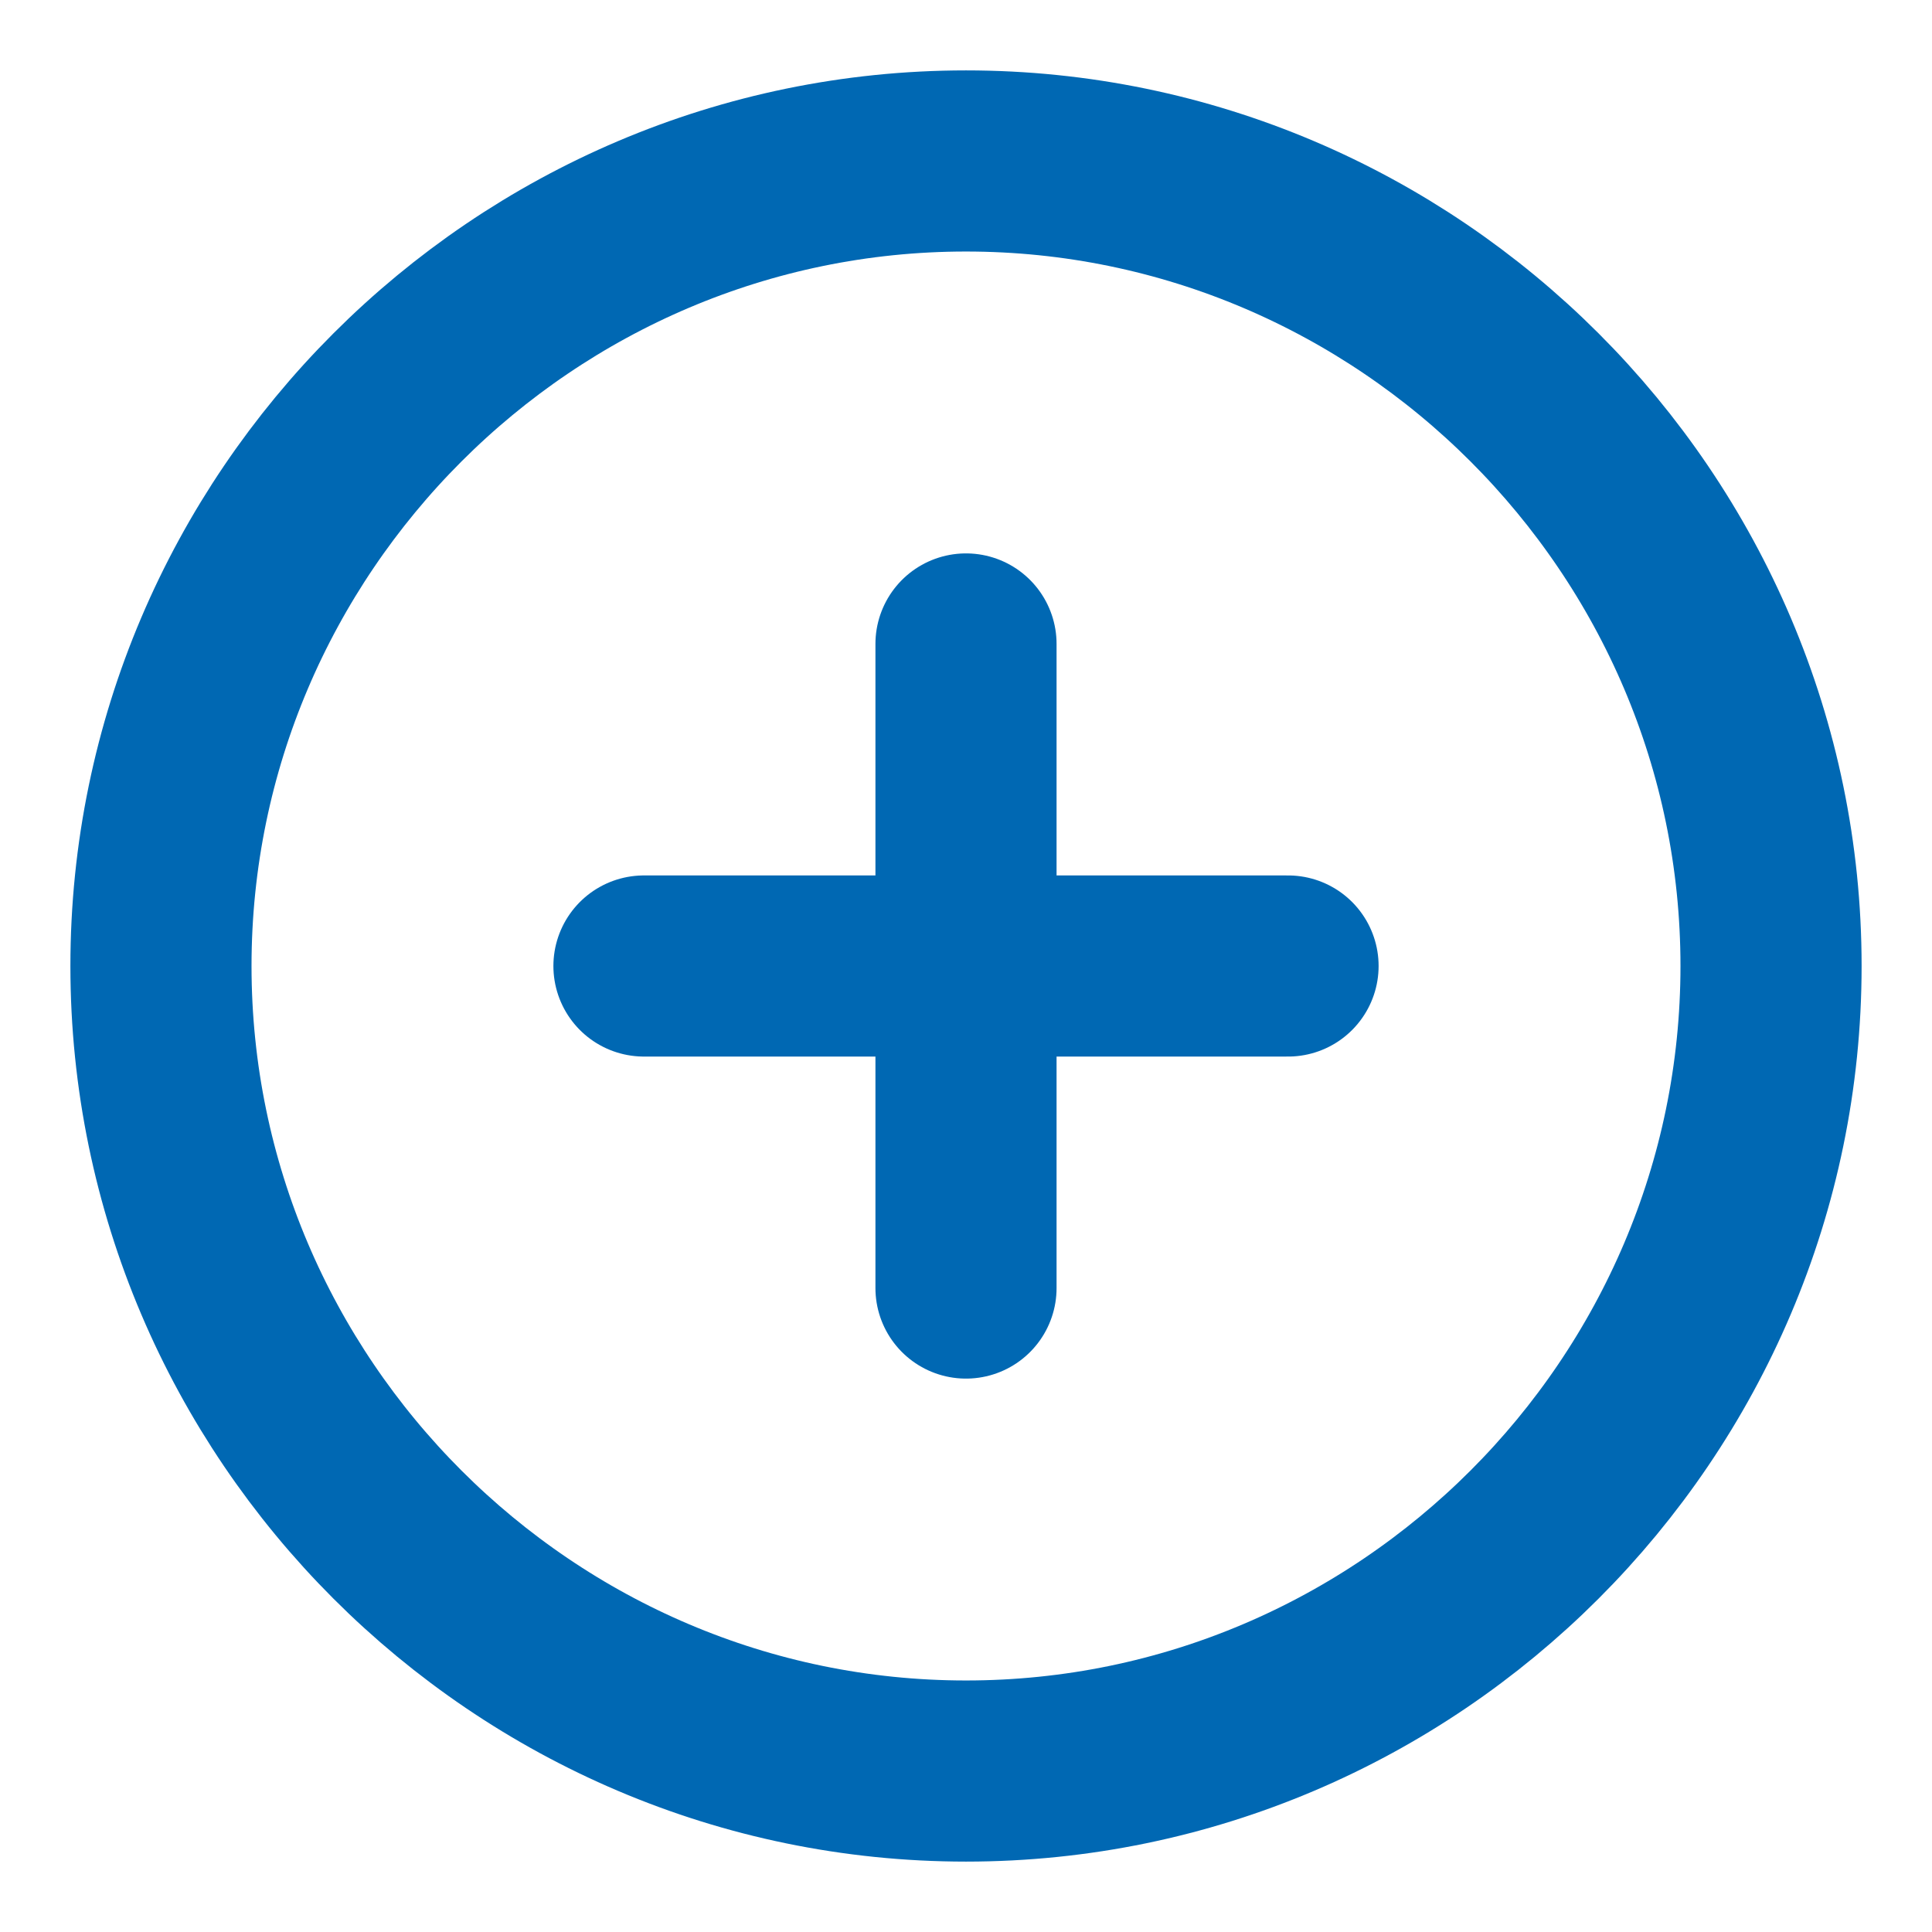 <svg width="16" height="16" viewBox="0 0 16 16" fill="none" xmlns="http://www.w3.org/2000/svg">
<path d="M8 14.667C11.667 14.667 14.667 11.667 14.667 8C14.667 4.333 11.667 1.333 8 1.333C4.333 1.333 1.333 4.333 1.333 8C1.333 11.667 4.333 14.667 8 14.667Z" stroke="#0068B3" stroke-width="1.5" stroke-linecap="round" stroke-linejoin="round"/>
<path d="M5.333 8H10.667" stroke="#0068B3" stroke-width="1.5" stroke-linecap="round" stroke-linejoin="round"/>
<path d="M8 10.667V5.333" stroke="#0068B3" stroke-width="1.5" stroke-linecap="round" stroke-linejoin="round"/>
</svg>
